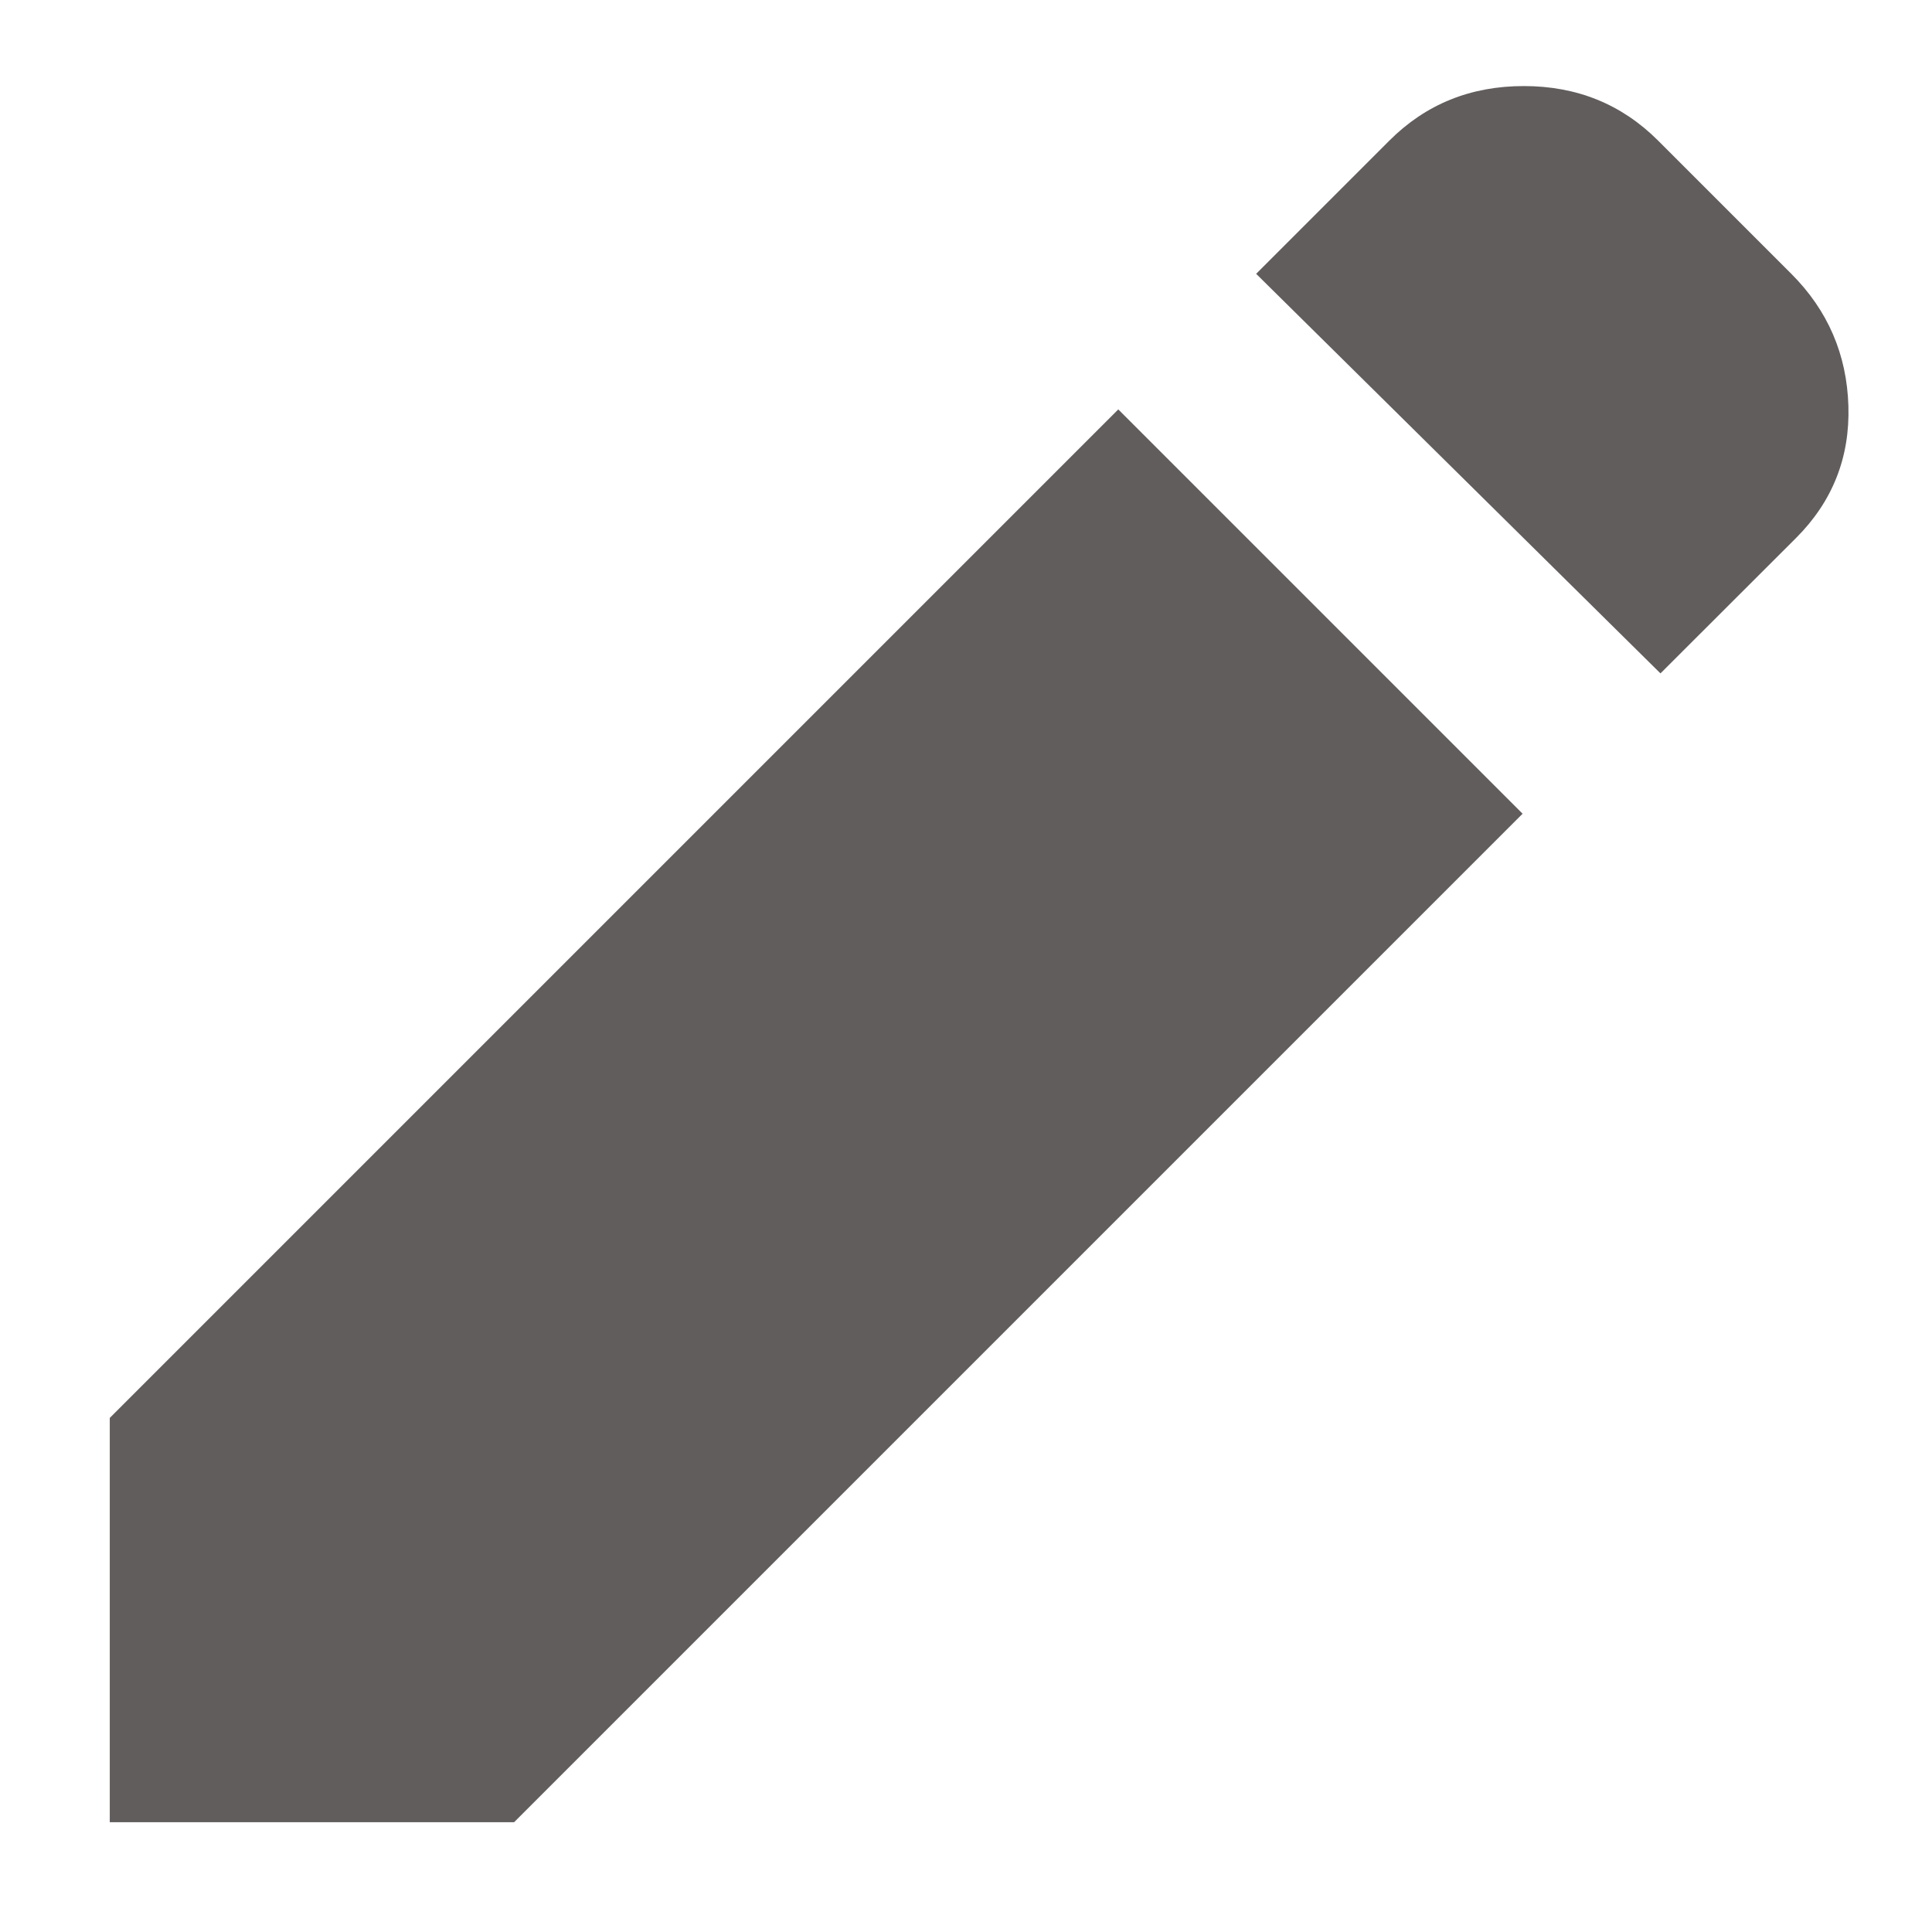 <svg width="11" height="11" viewBox="0 0 11 11" fill="none" xmlns="http://www.w3.org/2000/svg">
<path d="M9.454 3.834L7.152 1.559L7.91 0.801C8.118 0.593 8.373 0.49 8.676 0.49C8.978 0.49 9.233 0.593 9.441 0.801L10.199 1.559C10.407 1.767 10.515 2.018 10.524 2.311C10.533 2.604 10.434 2.855 10.226 3.063L9.454 3.834ZM8.669 4.633L2.927 10.375H0.625V8.073L6.367 2.331L8.669 4.633Z" fill="#625D5D"/>
</svg>
